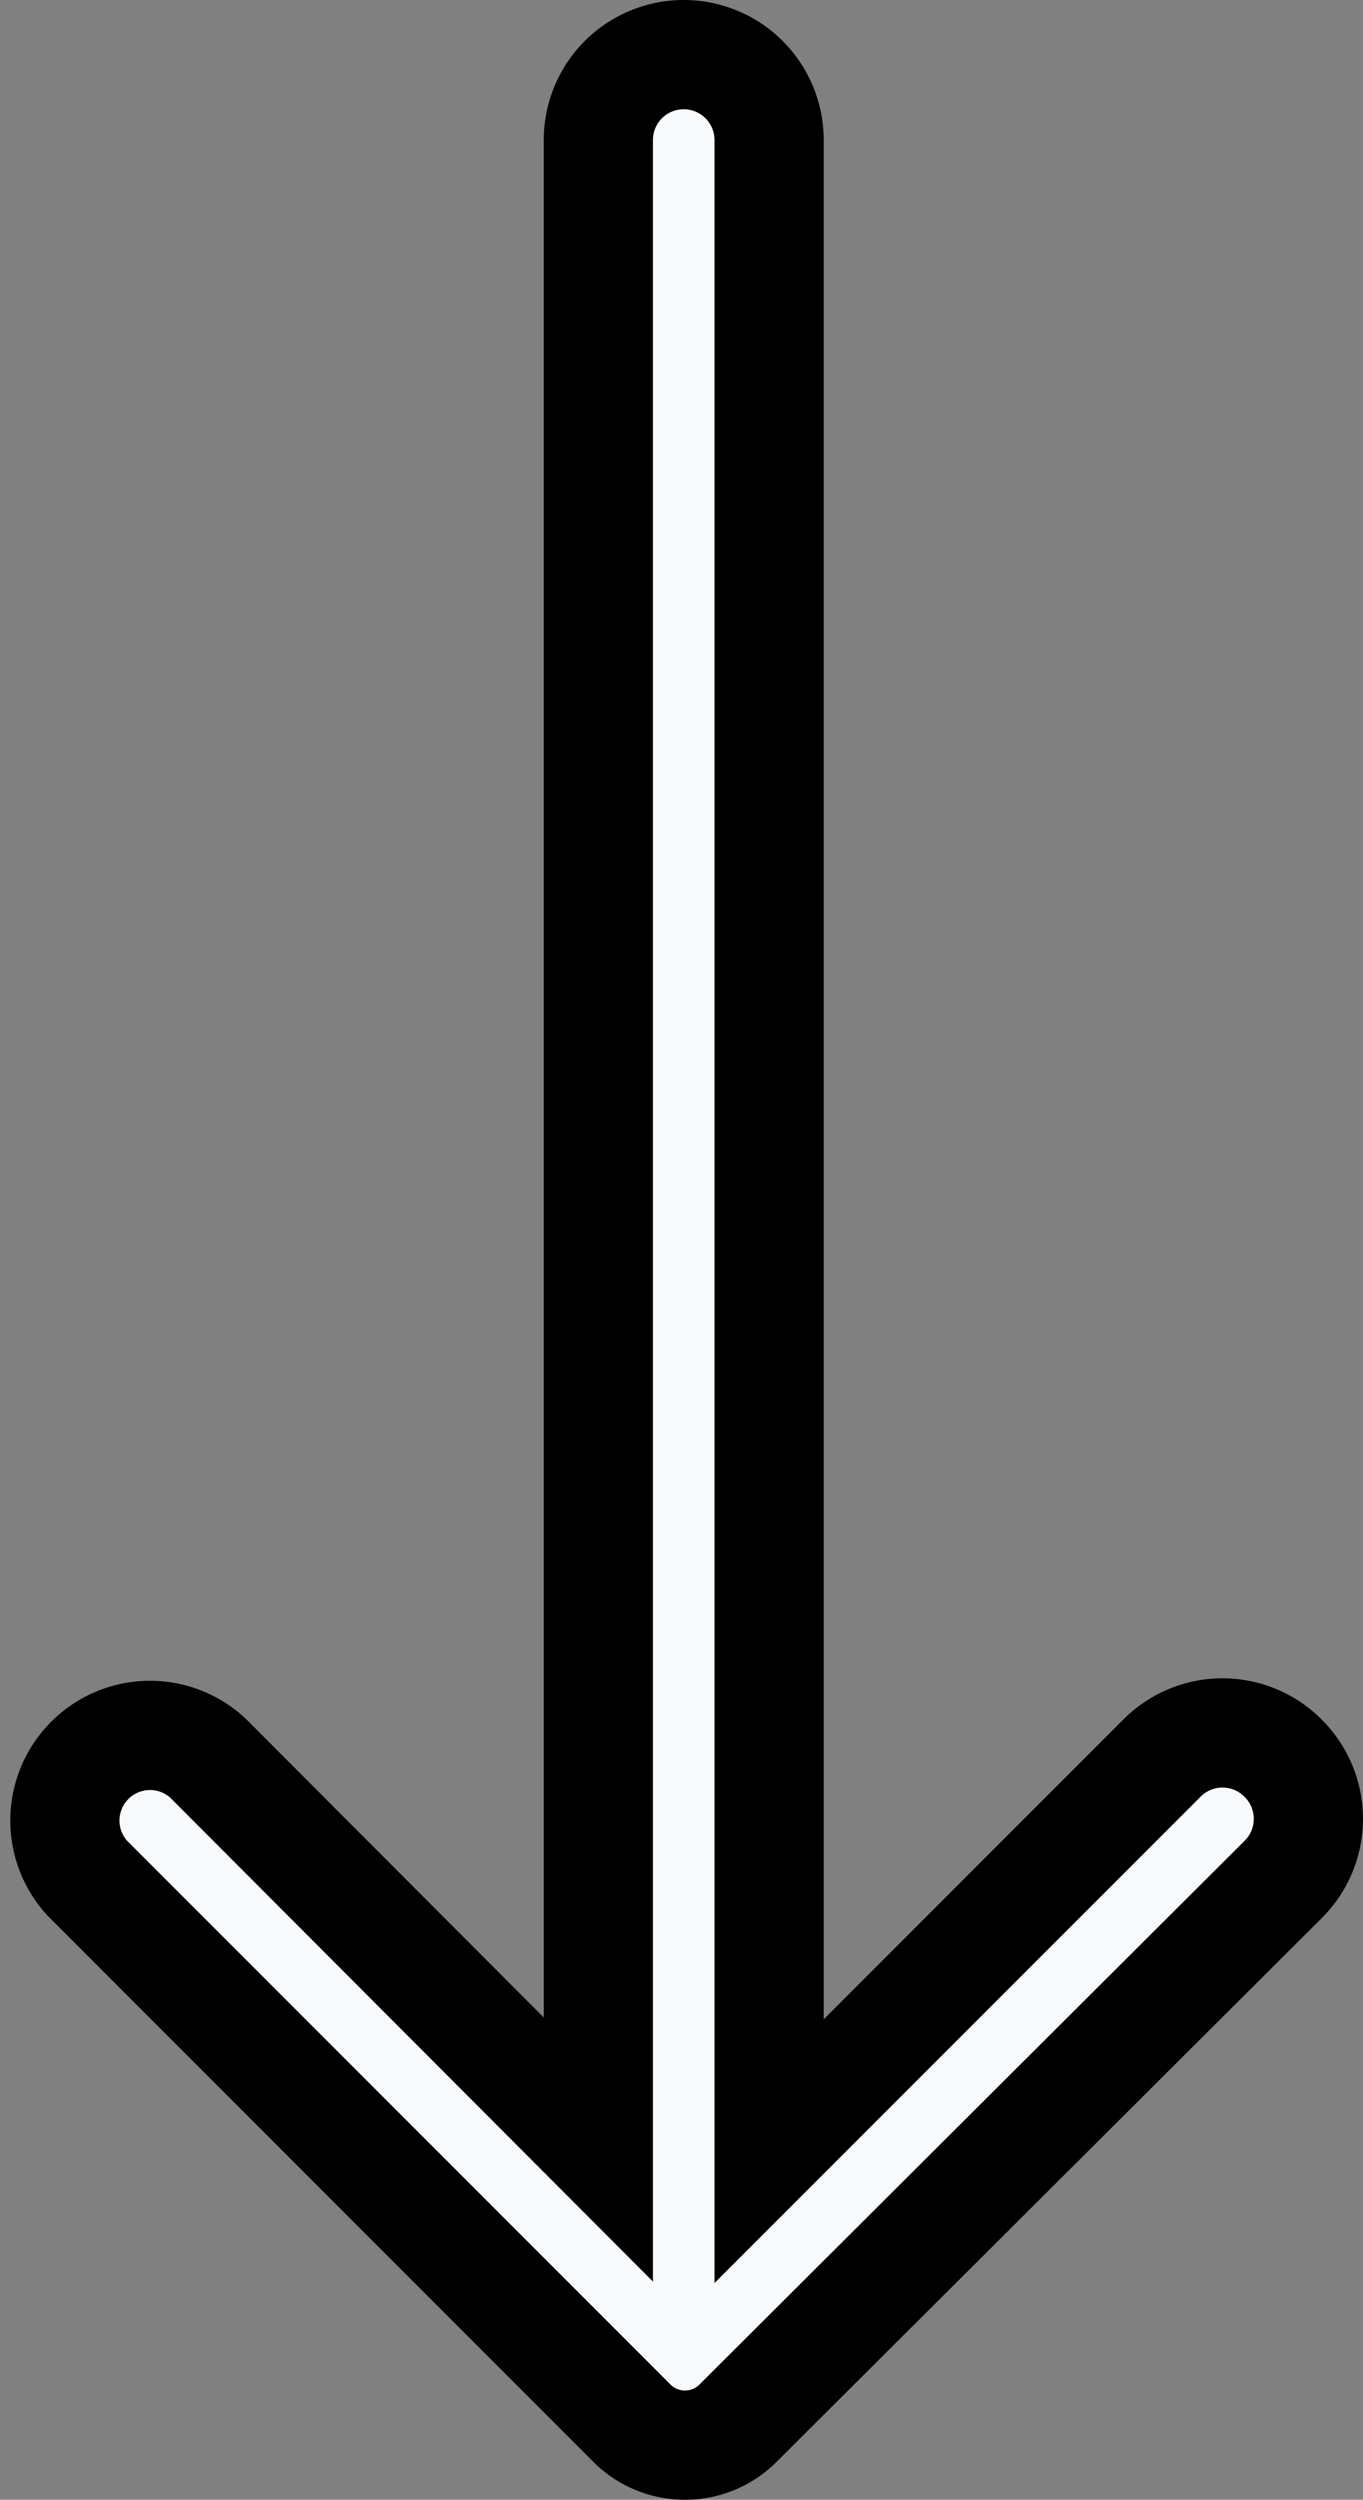 <svg xmlns="http://www.w3.org/2000/svg" width="31.208" height="57.205" viewBox="0 0 31.208 57.205">
  <rect x="0" y="0" width="31.208" height="57.205" fill="#808080" stroke="none"/>
  <g id="Layer_2" data-name="Layer 2" transform="translate(38.662 -0.81) rotate(90)">
    <path id="Path_85" data-name="Path 85" d="M41.045,9.283a1.955,1.955,0,0,0,0,2.776l8.993,8.993H4.015a1.955,1.955,0,0,0,0,3.91H50L41.045,33.9A1.949,1.949,0,0,0,43.8,36.654L56.236,24.22a1.72,1.72,0,0,0,0-2.483L43.821,9.283a1.955,1.955,0,0,0-2.776,0Z" fill="#f8f9fa" stroke="#000" stroke-width="2.5"/>
  </g>
</svg>
